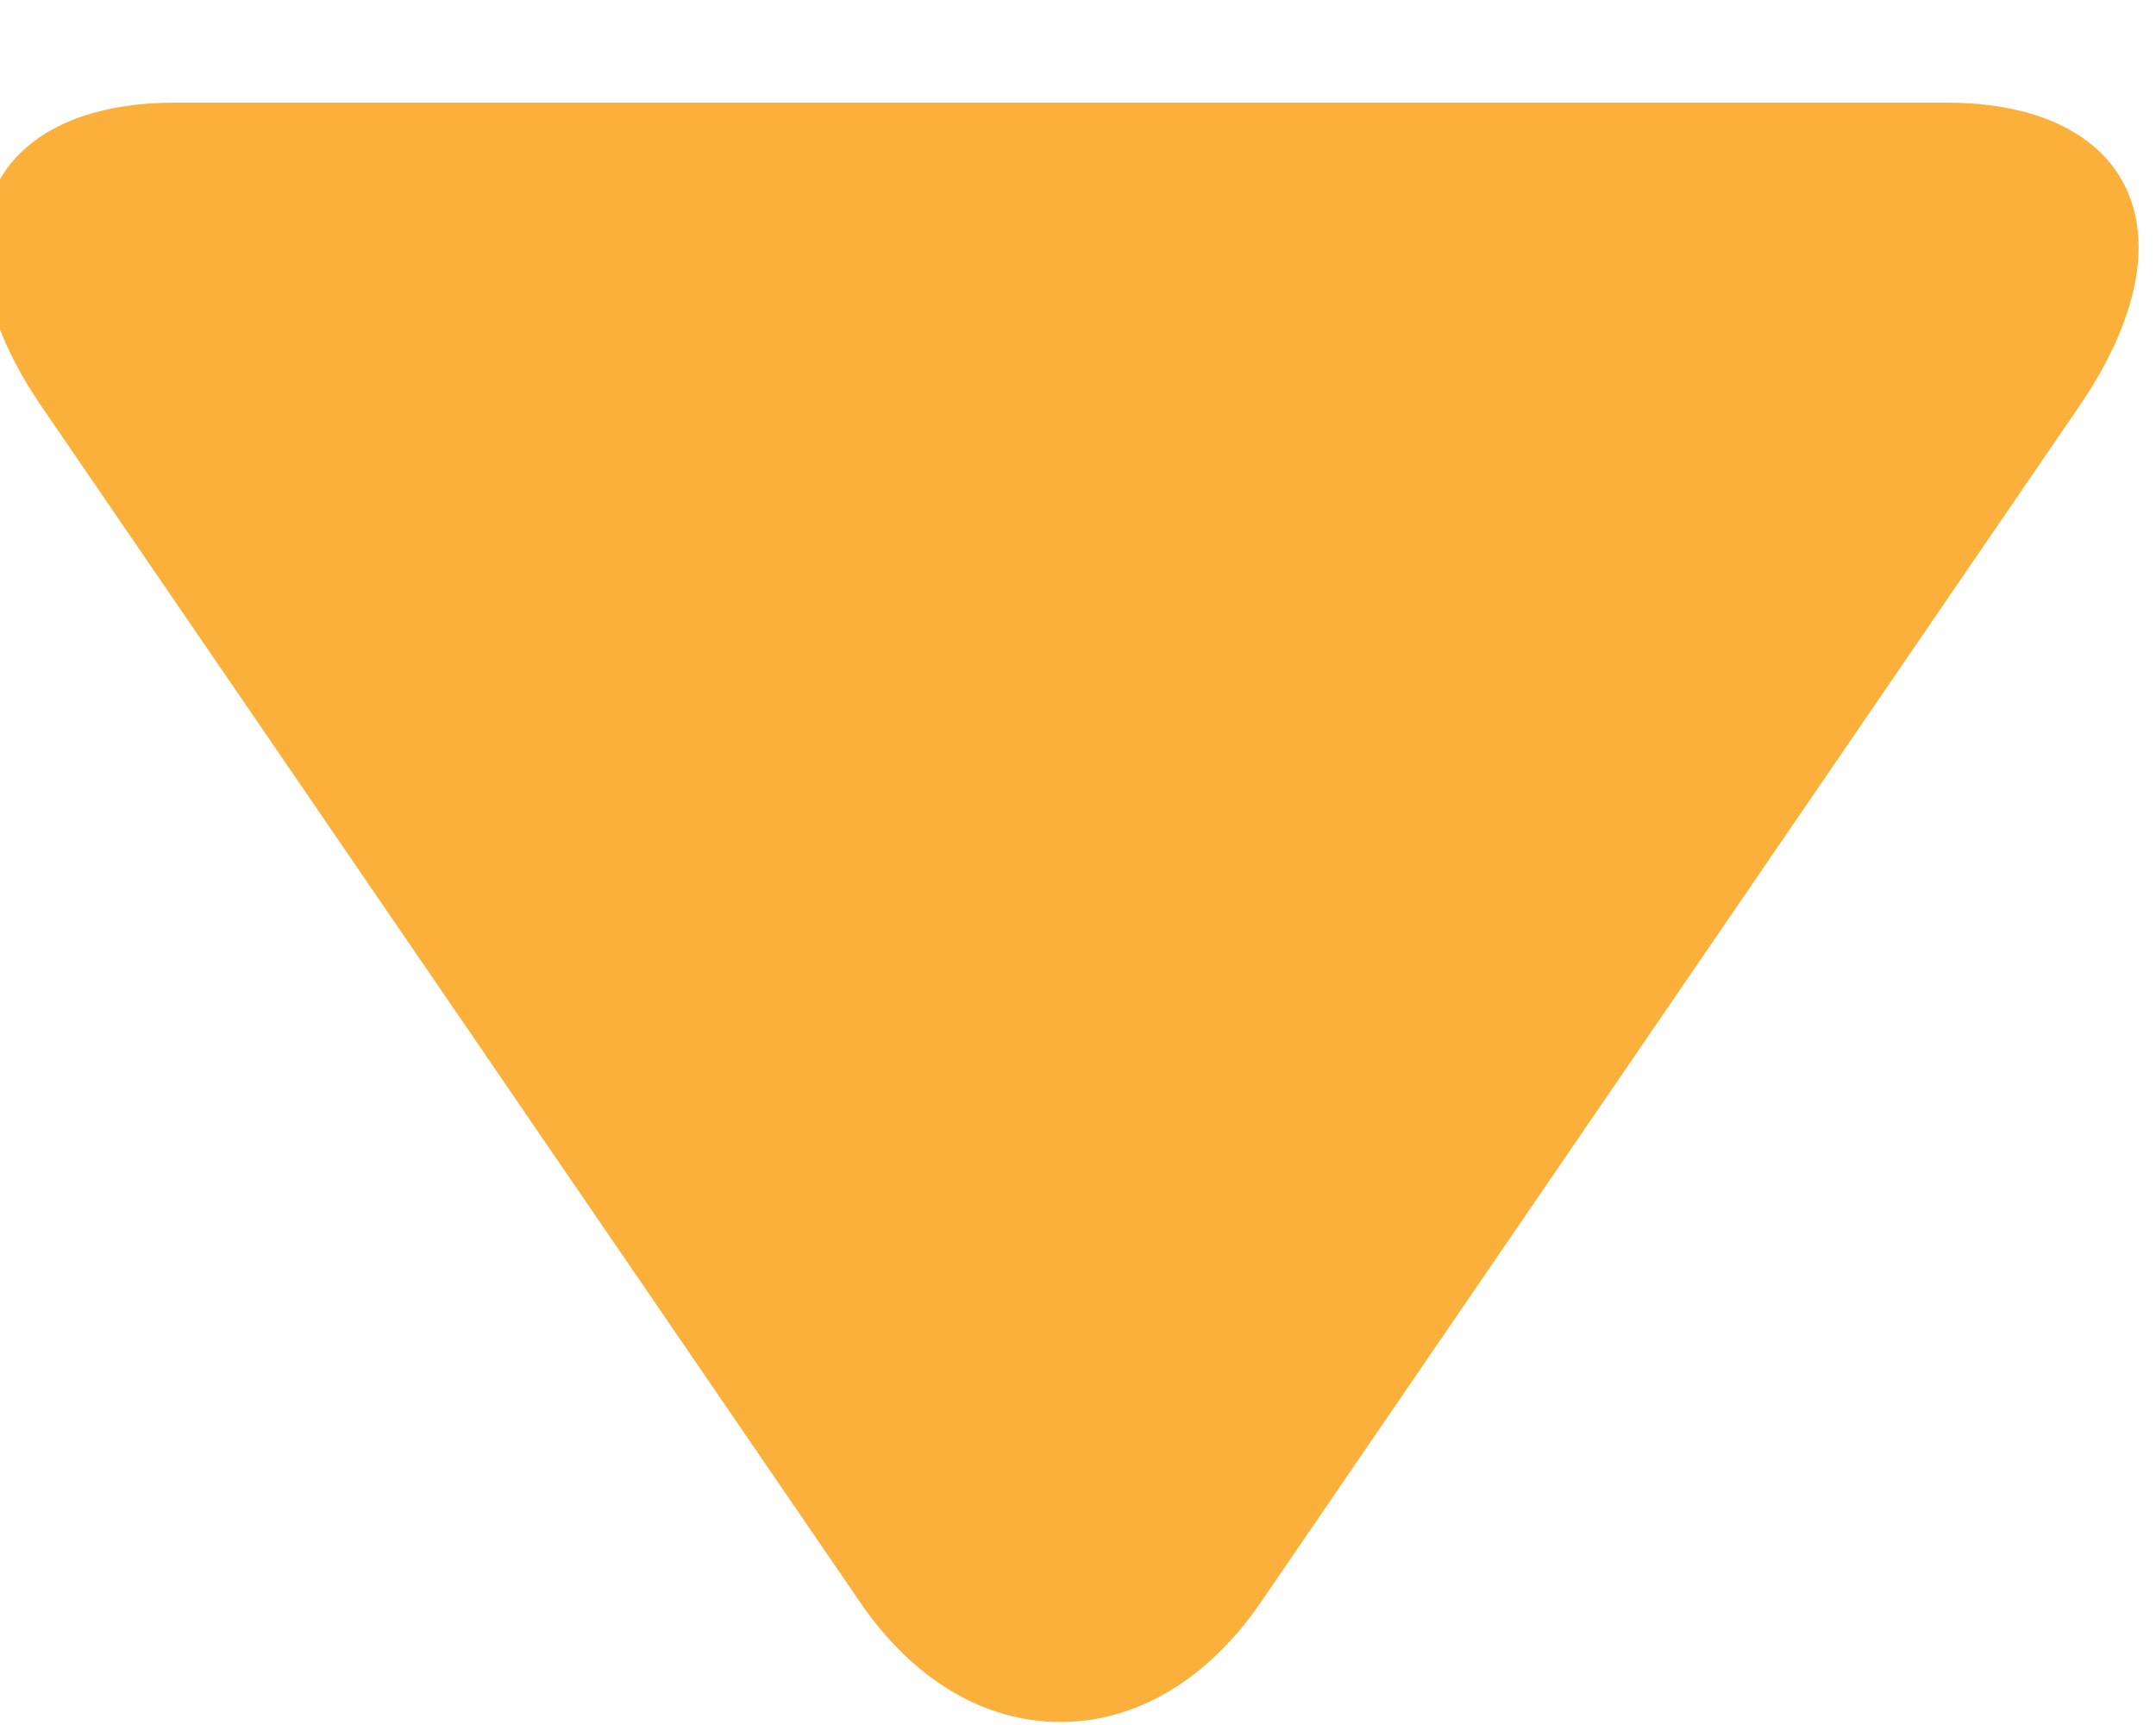 <svg xmlns="http://www.w3.org/2000/svg" width="15" height="12" viewBox="0 0 15 12"><g><g><path fill="#fbb03b" d="M7.379 11.979c.53 0 1.025-.297 1.393-.833l5.704-8.335c.263-.386.403-.768.403-1.09 0-.622-.5-1.007-1.335-1.007H1.216C.379.714-.121 1.1-.121 1.723c0 .32.14.709.403 1.094l5.704 8.332c.368.537.862.83 1.393.83z"/></g></g></svg>